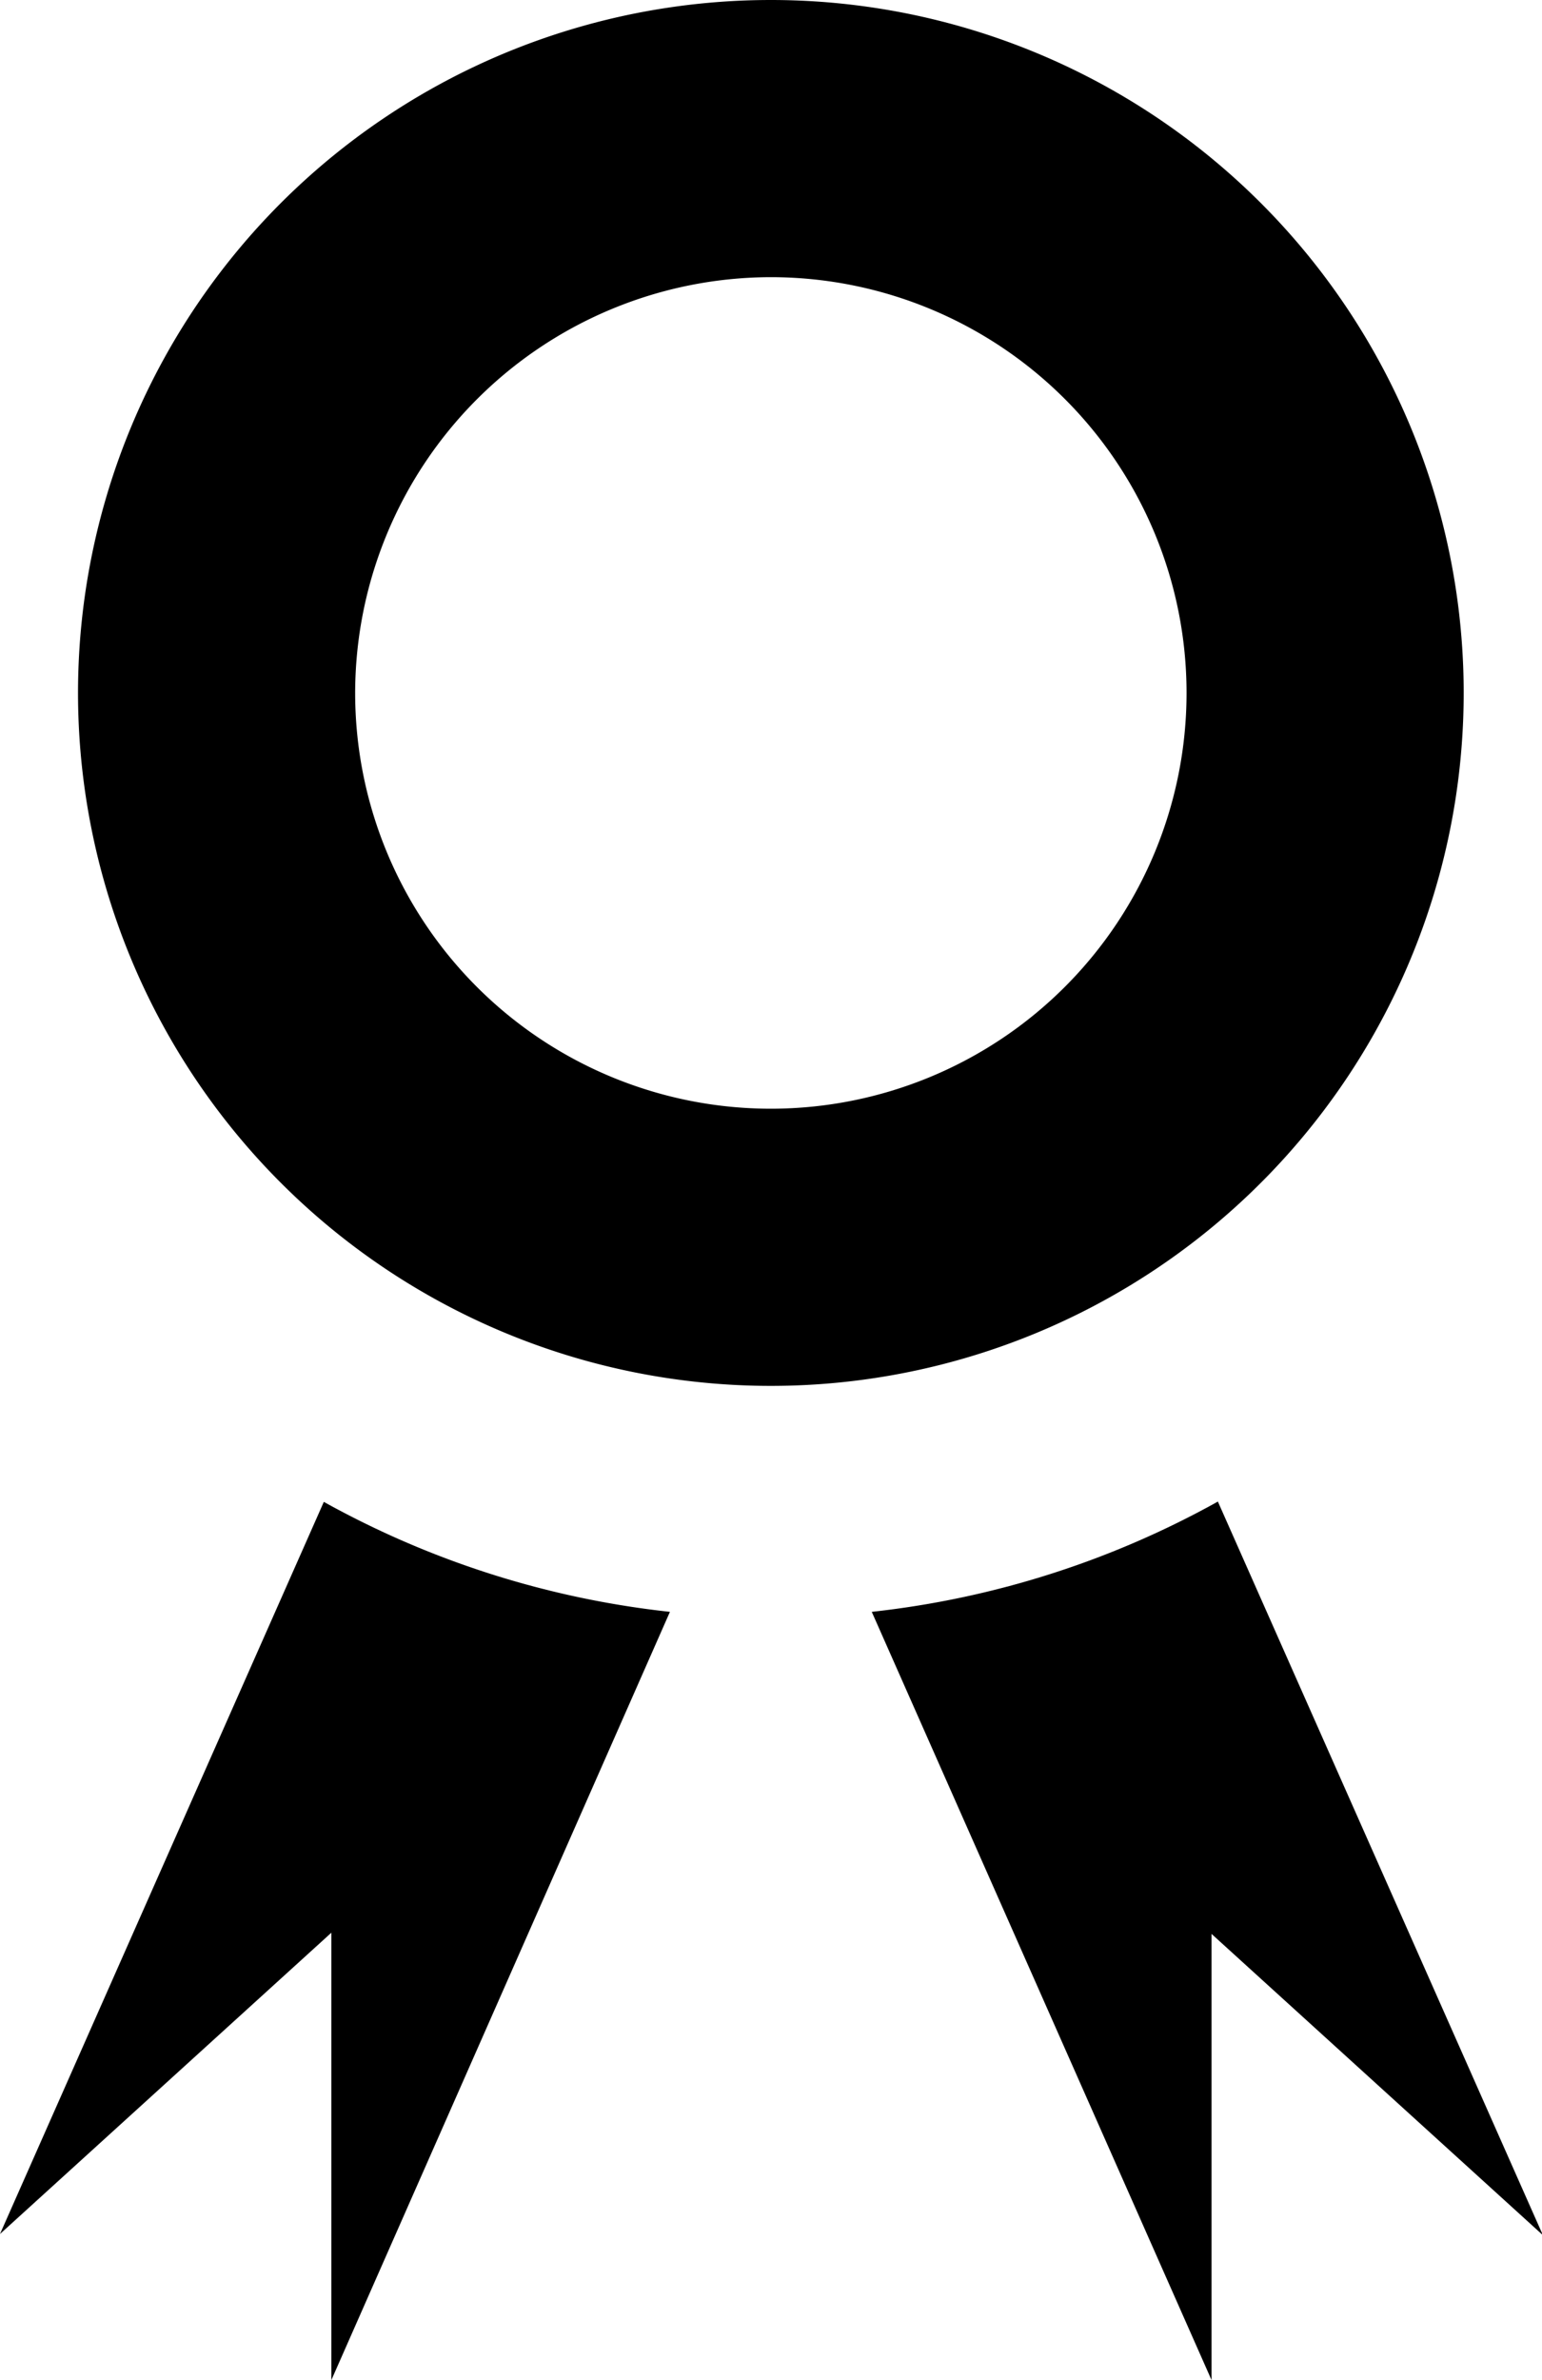 <svg id="Layer_1" data-name="Layer 1" xmlns="http://www.w3.org/2000/svg" viewBox="0 0 51.19 79">
	<path class="cls-1" d="M50,19.7a13.8,13.8,0,1,1-13.8,13.8A13.82,13.82,0,0,1,50,19.7m0-9.2a23,23,0,1,0,23,23,23,23,0,0,0-23-23h0Z" transform="translate(-24.41 -10.5)" fill="currentColor"/>
	<path class="cls-1" d="M46.65,64a30.44,30.44,0,0,1-11.49-3.65L24.41,84.65l11-10V89.5Z" transform="translate(-24.41 -10.5)" fill="currentColor"/>
	<path class="cls-1" d="M64.84,60.34A30.44,30.44,0,0,1,53.35,64L64.63,89.5V74.69l11,10Z" transform="translate(-24.41 -10.5)" fill="currentColor"/>
</svg>
